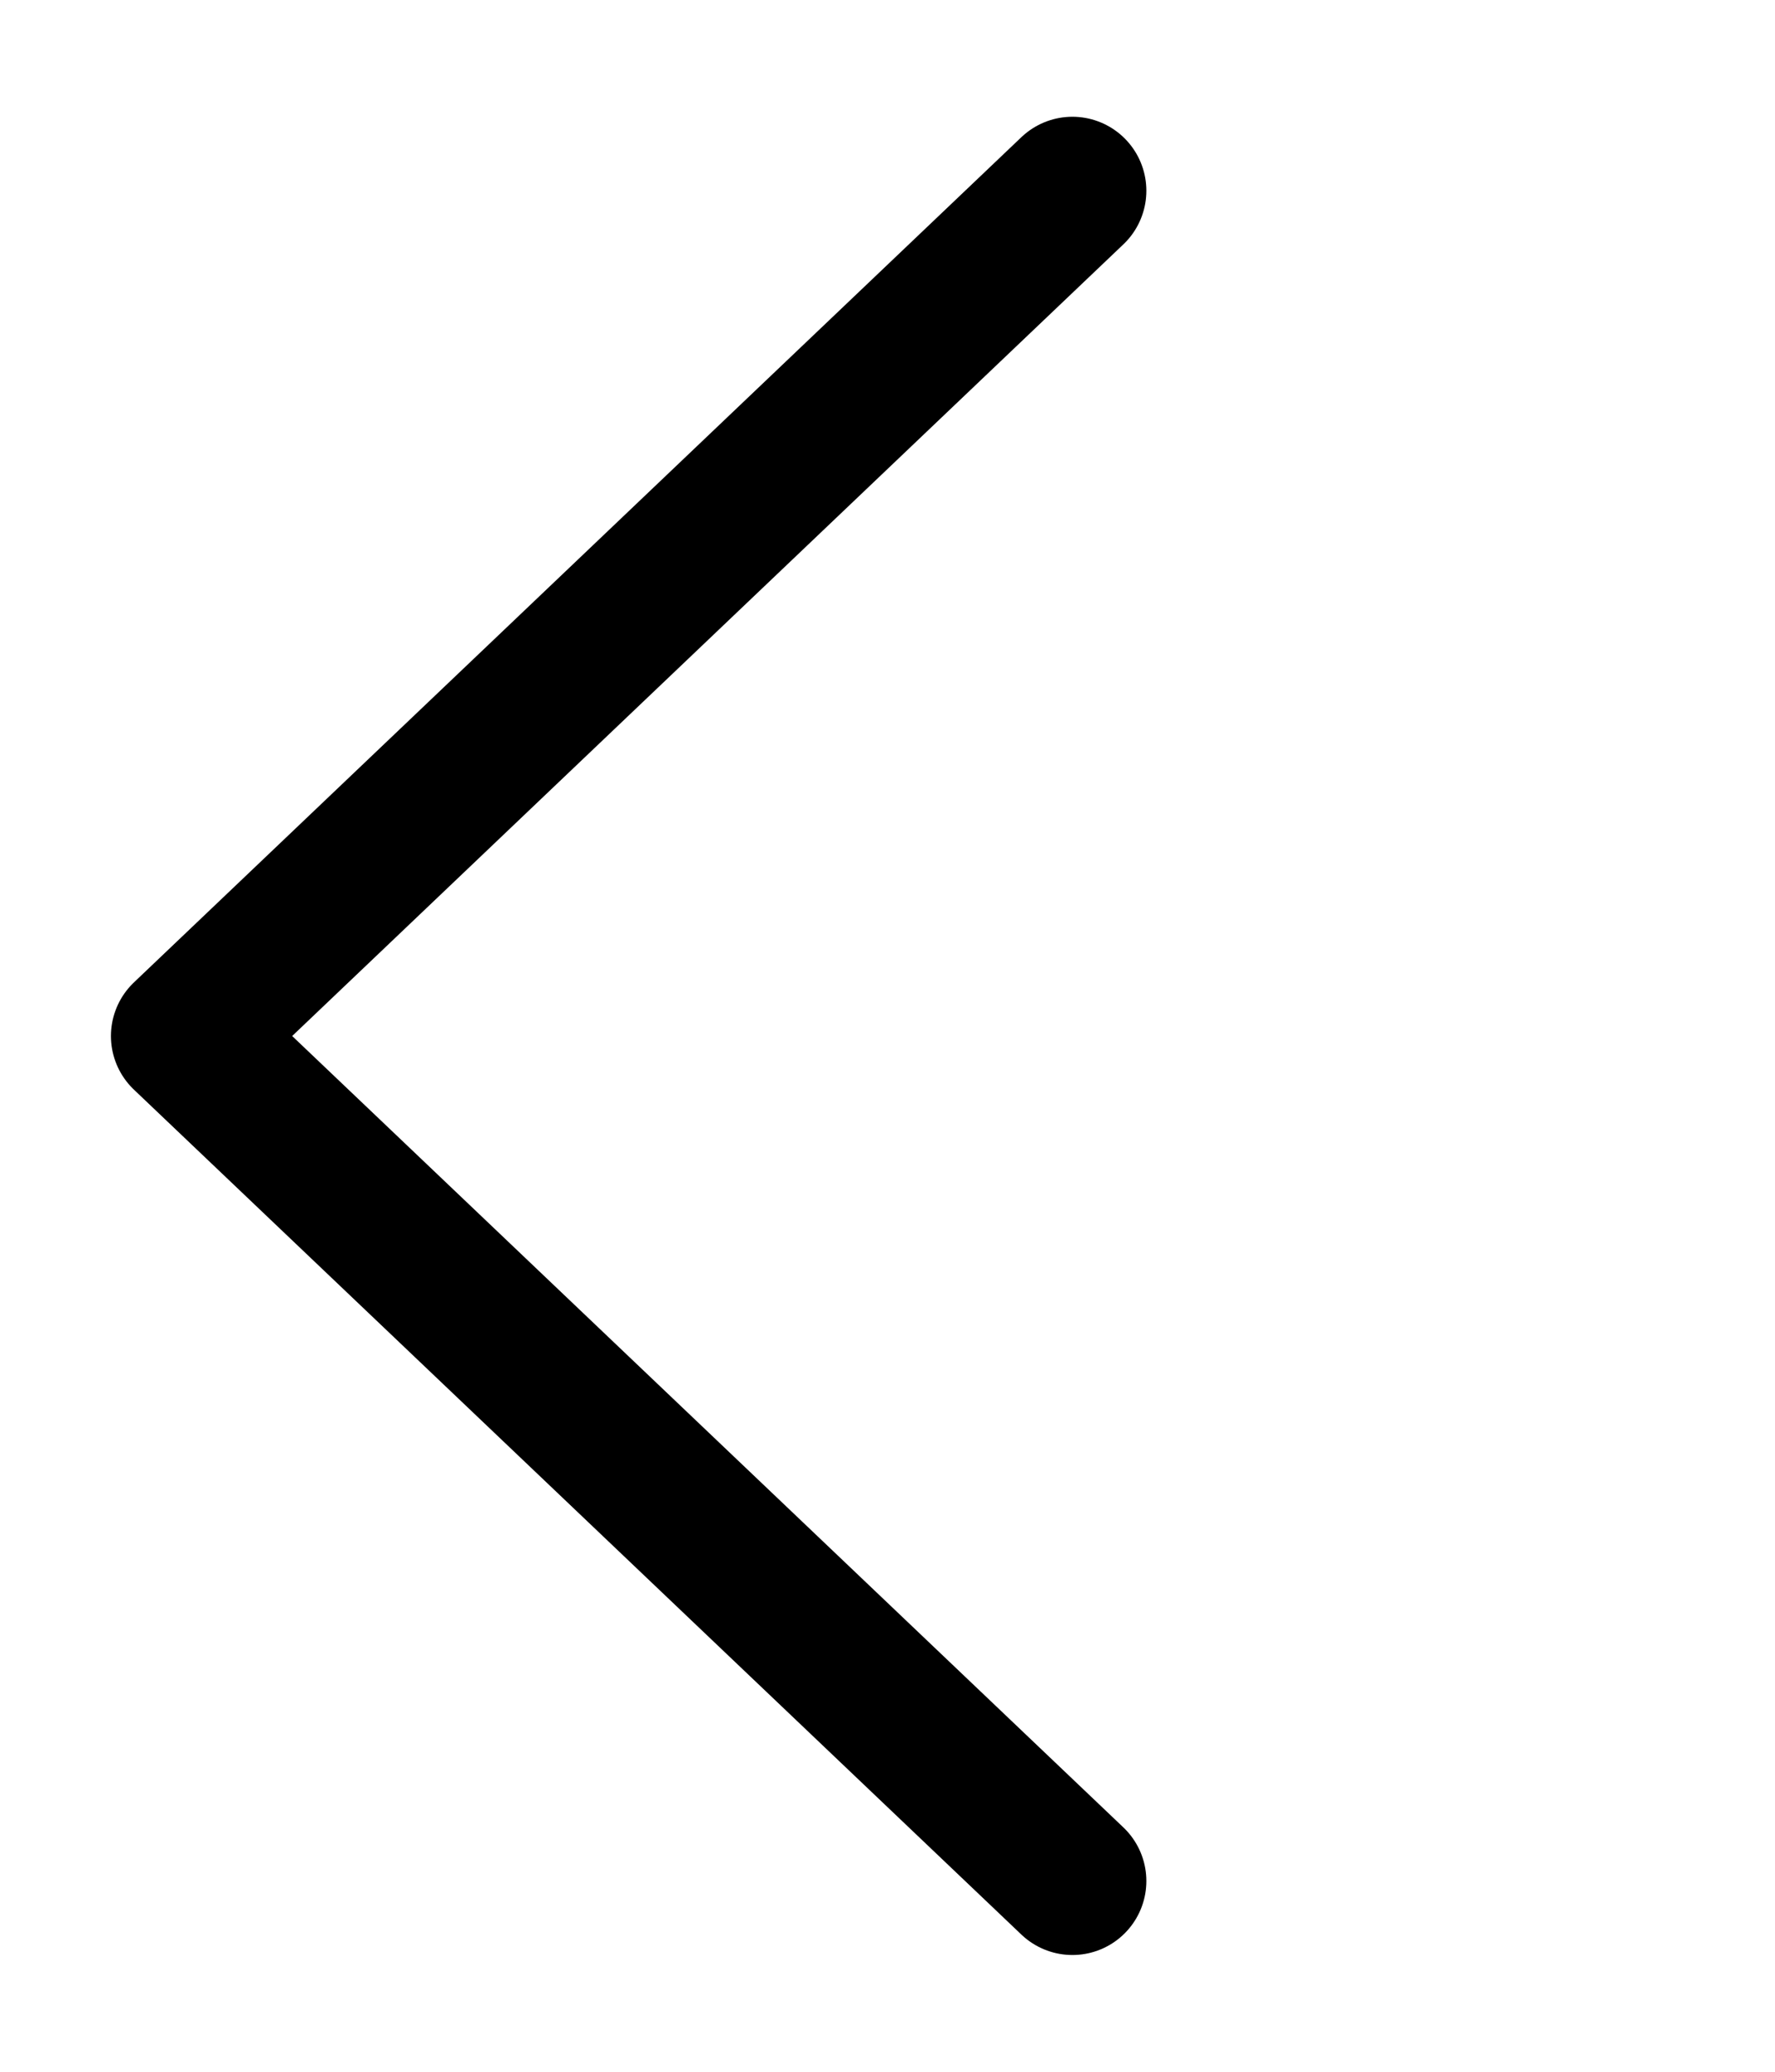 <svg width="12" height="14" viewBox="0 0 12 14" fill="none" xmlns="http://www.w3.org/2000/svg">
<path d="M7.25 1.289L1.25 7.001L7.25 12.711" stroke="currentColor" stroke-linecap="round" stroke-linejoin="round"/>
</svg>
